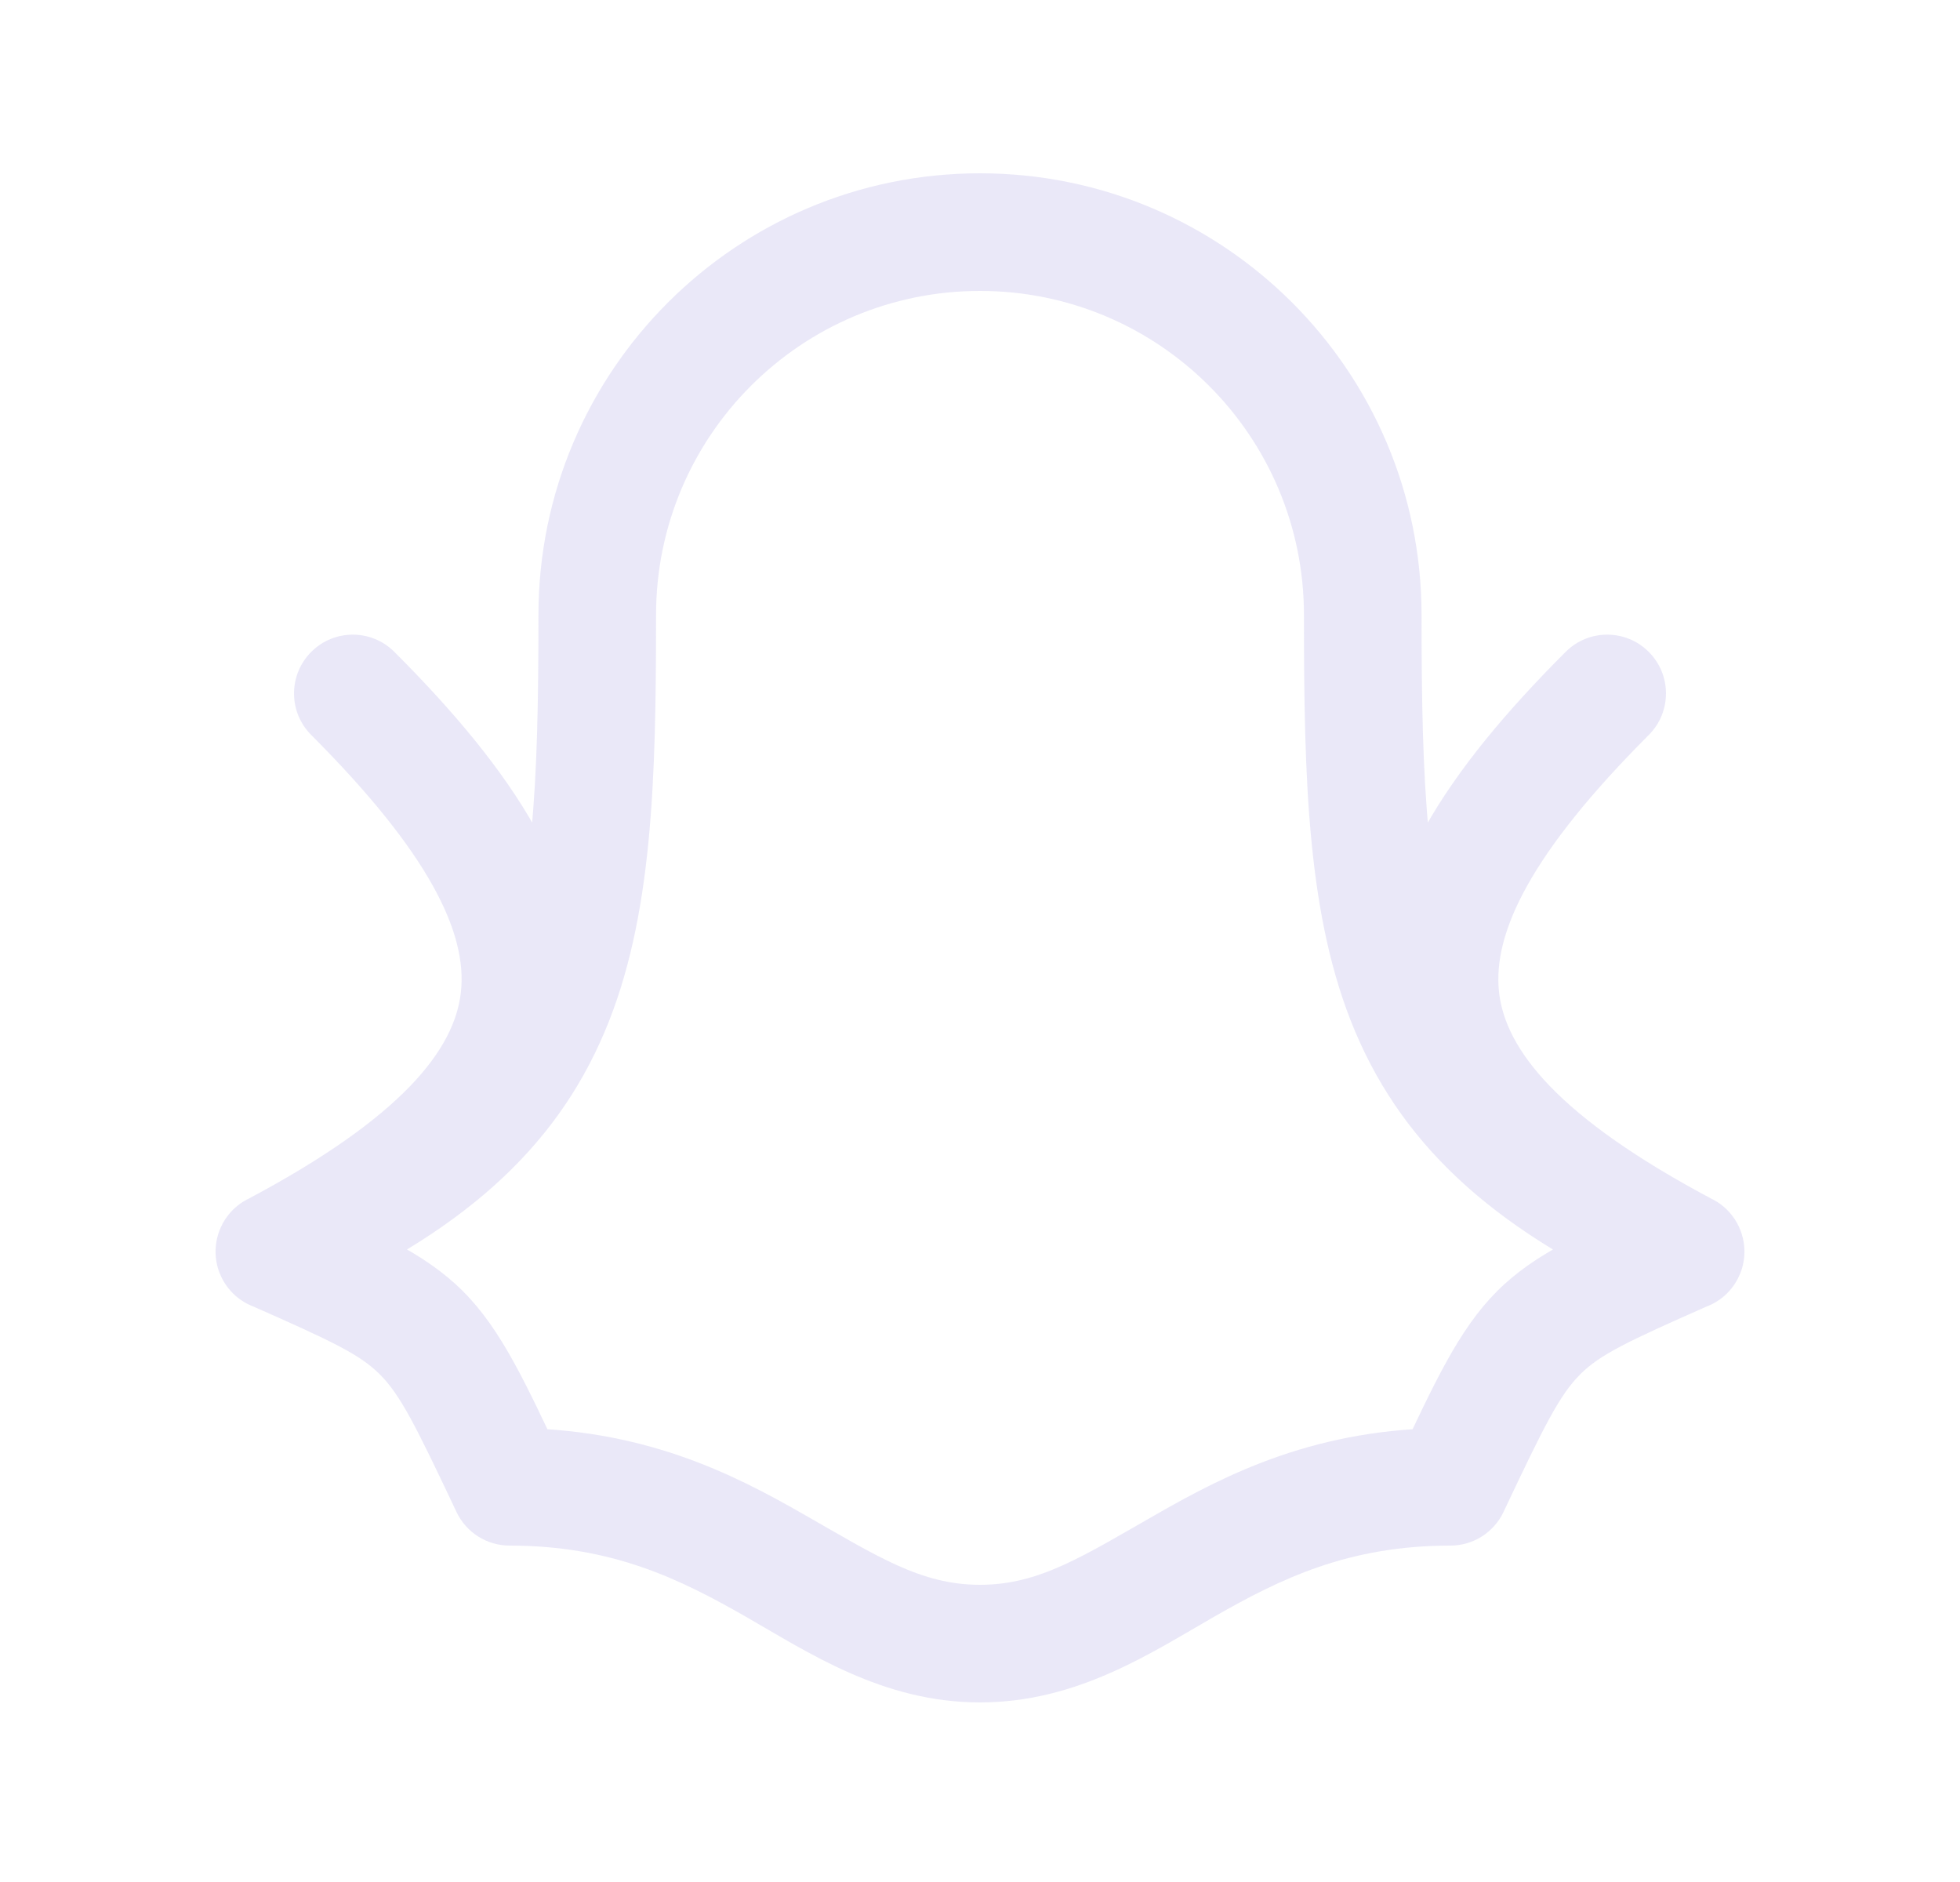 <svg width="25" height="24" viewBox="0 0 25 24" fill="none" xmlns="http://www.w3.org/2000/svg">
<path d="M17.382 7.842L18.132 7.842V7.842L17.382 7.842ZM7.618 7.842L6.868 7.842V7.842H7.618ZM3.5 15.96L3.199 15.273C2.927 15.392 2.75 15.661 2.75 15.959C2.75 16.256 2.925 16.526 3.197 16.646L3.5 15.96ZM6.5 18.96L5.822 19.28C5.946 19.543 6.21 19.71 6.5 19.71V18.96ZM18.5 18.96V19.71C18.79 19.71 19.054 19.543 19.178 19.28L18.5 18.96ZM21.5 15.96L21.803 16.646C22.075 16.526 22.25 16.256 22.25 15.959C22.25 15.661 22.073 15.392 21.801 15.273L21.5 15.96ZM3.149 15.298C2.783 15.492 2.643 15.946 2.837 16.312C3.031 16.678 3.485 16.818 3.851 16.624L3.149 15.298ZM5.03 8.313C4.737 8.02 4.263 8.02 3.97 8.313C3.677 8.606 3.677 9.08 3.97 9.373L5.03 8.313ZM21.149 16.624C21.515 16.818 21.969 16.678 22.163 16.312C22.357 15.946 22.217 15.492 21.851 15.298L21.149 16.624ZM21.03 9.373C21.323 9.08 21.323 8.606 21.03 8.313C20.737 8.02 20.263 8.02 19.97 8.313L21.03 9.373ZM18.132 7.842C18.132 4.732 15.611 2.21 12.5 2.21V3.71C14.782 3.71 16.632 5.56 16.632 7.842L18.132 7.842ZM12.5 2.21C9.39 2.21 6.868 4.732 6.868 7.842L8.368 7.842C8.368 5.56 10.218 3.71 12.5 3.71V2.21ZM6.868 7.842C6.868 10.009 6.805 11.453 6.332 12.571C5.89 13.617 5.044 14.466 3.199 15.273L3.801 16.647C5.861 15.745 7.074 14.671 7.714 13.154C8.325 11.709 8.368 9.948 8.368 7.842H6.868ZM3.197 16.646C4.25 17.11 4.592 17.274 4.845 17.527C5.105 17.787 5.297 18.168 5.822 19.28L7.178 18.64C6.703 17.634 6.395 16.956 5.905 16.466C5.408 15.969 4.75 15.692 3.803 15.274L3.197 16.646ZM6.5 19.71C7.806 19.71 8.669 20.135 9.503 20.611C10.307 21.071 11.255 21.71 12.5 21.71V20.21C11.745 20.21 11.193 19.849 10.247 19.309C9.331 18.785 8.194 18.21 6.5 18.21V19.71ZM12.5 21.71C13.745 21.71 14.693 21.071 15.497 20.611C16.331 20.135 17.194 19.71 18.5 19.71V18.21C16.806 18.21 15.669 18.785 14.753 19.309C13.807 19.849 13.255 20.21 12.5 20.21V21.71ZM19.178 19.28C19.703 18.168 19.895 17.787 20.155 17.527C20.408 17.274 20.75 17.11 21.803 16.646L21.197 15.274C20.25 15.692 19.592 15.969 19.095 16.466C18.605 16.956 18.297 17.634 17.822 18.64L19.178 19.28ZM21.801 15.273C19.956 14.466 19.109 13.617 18.667 12.571C18.195 11.453 18.132 10.009 18.132 7.842H16.632C16.632 9.948 16.675 11.709 17.285 13.154C17.926 14.671 19.138 15.745 21.199 16.647L21.801 15.273ZM3.851 16.624C5.87 15.555 7.201 14.363 7.371 12.815C7.537 11.294 6.533 9.815 5.03 8.313L3.97 9.373C5.467 10.871 5.963 11.892 5.879 12.651C5.799 13.382 5.13 14.249 3.149 15.298L3.851 16.624ZM21.851 15.298C19.87 14.249 19.201 13.382 19.12 12.651C19.037 11.892 19.533 10.871 21.03 9.373L19.97 8.313C18.467 9.815 17.463 11.294 17.63 12.815C17.799 14.363 19.13 15.555 21.149 16.624L21.851 15.298Z" fill="#E1DEF5" fill-opacity="0.7"/>
</svg>
